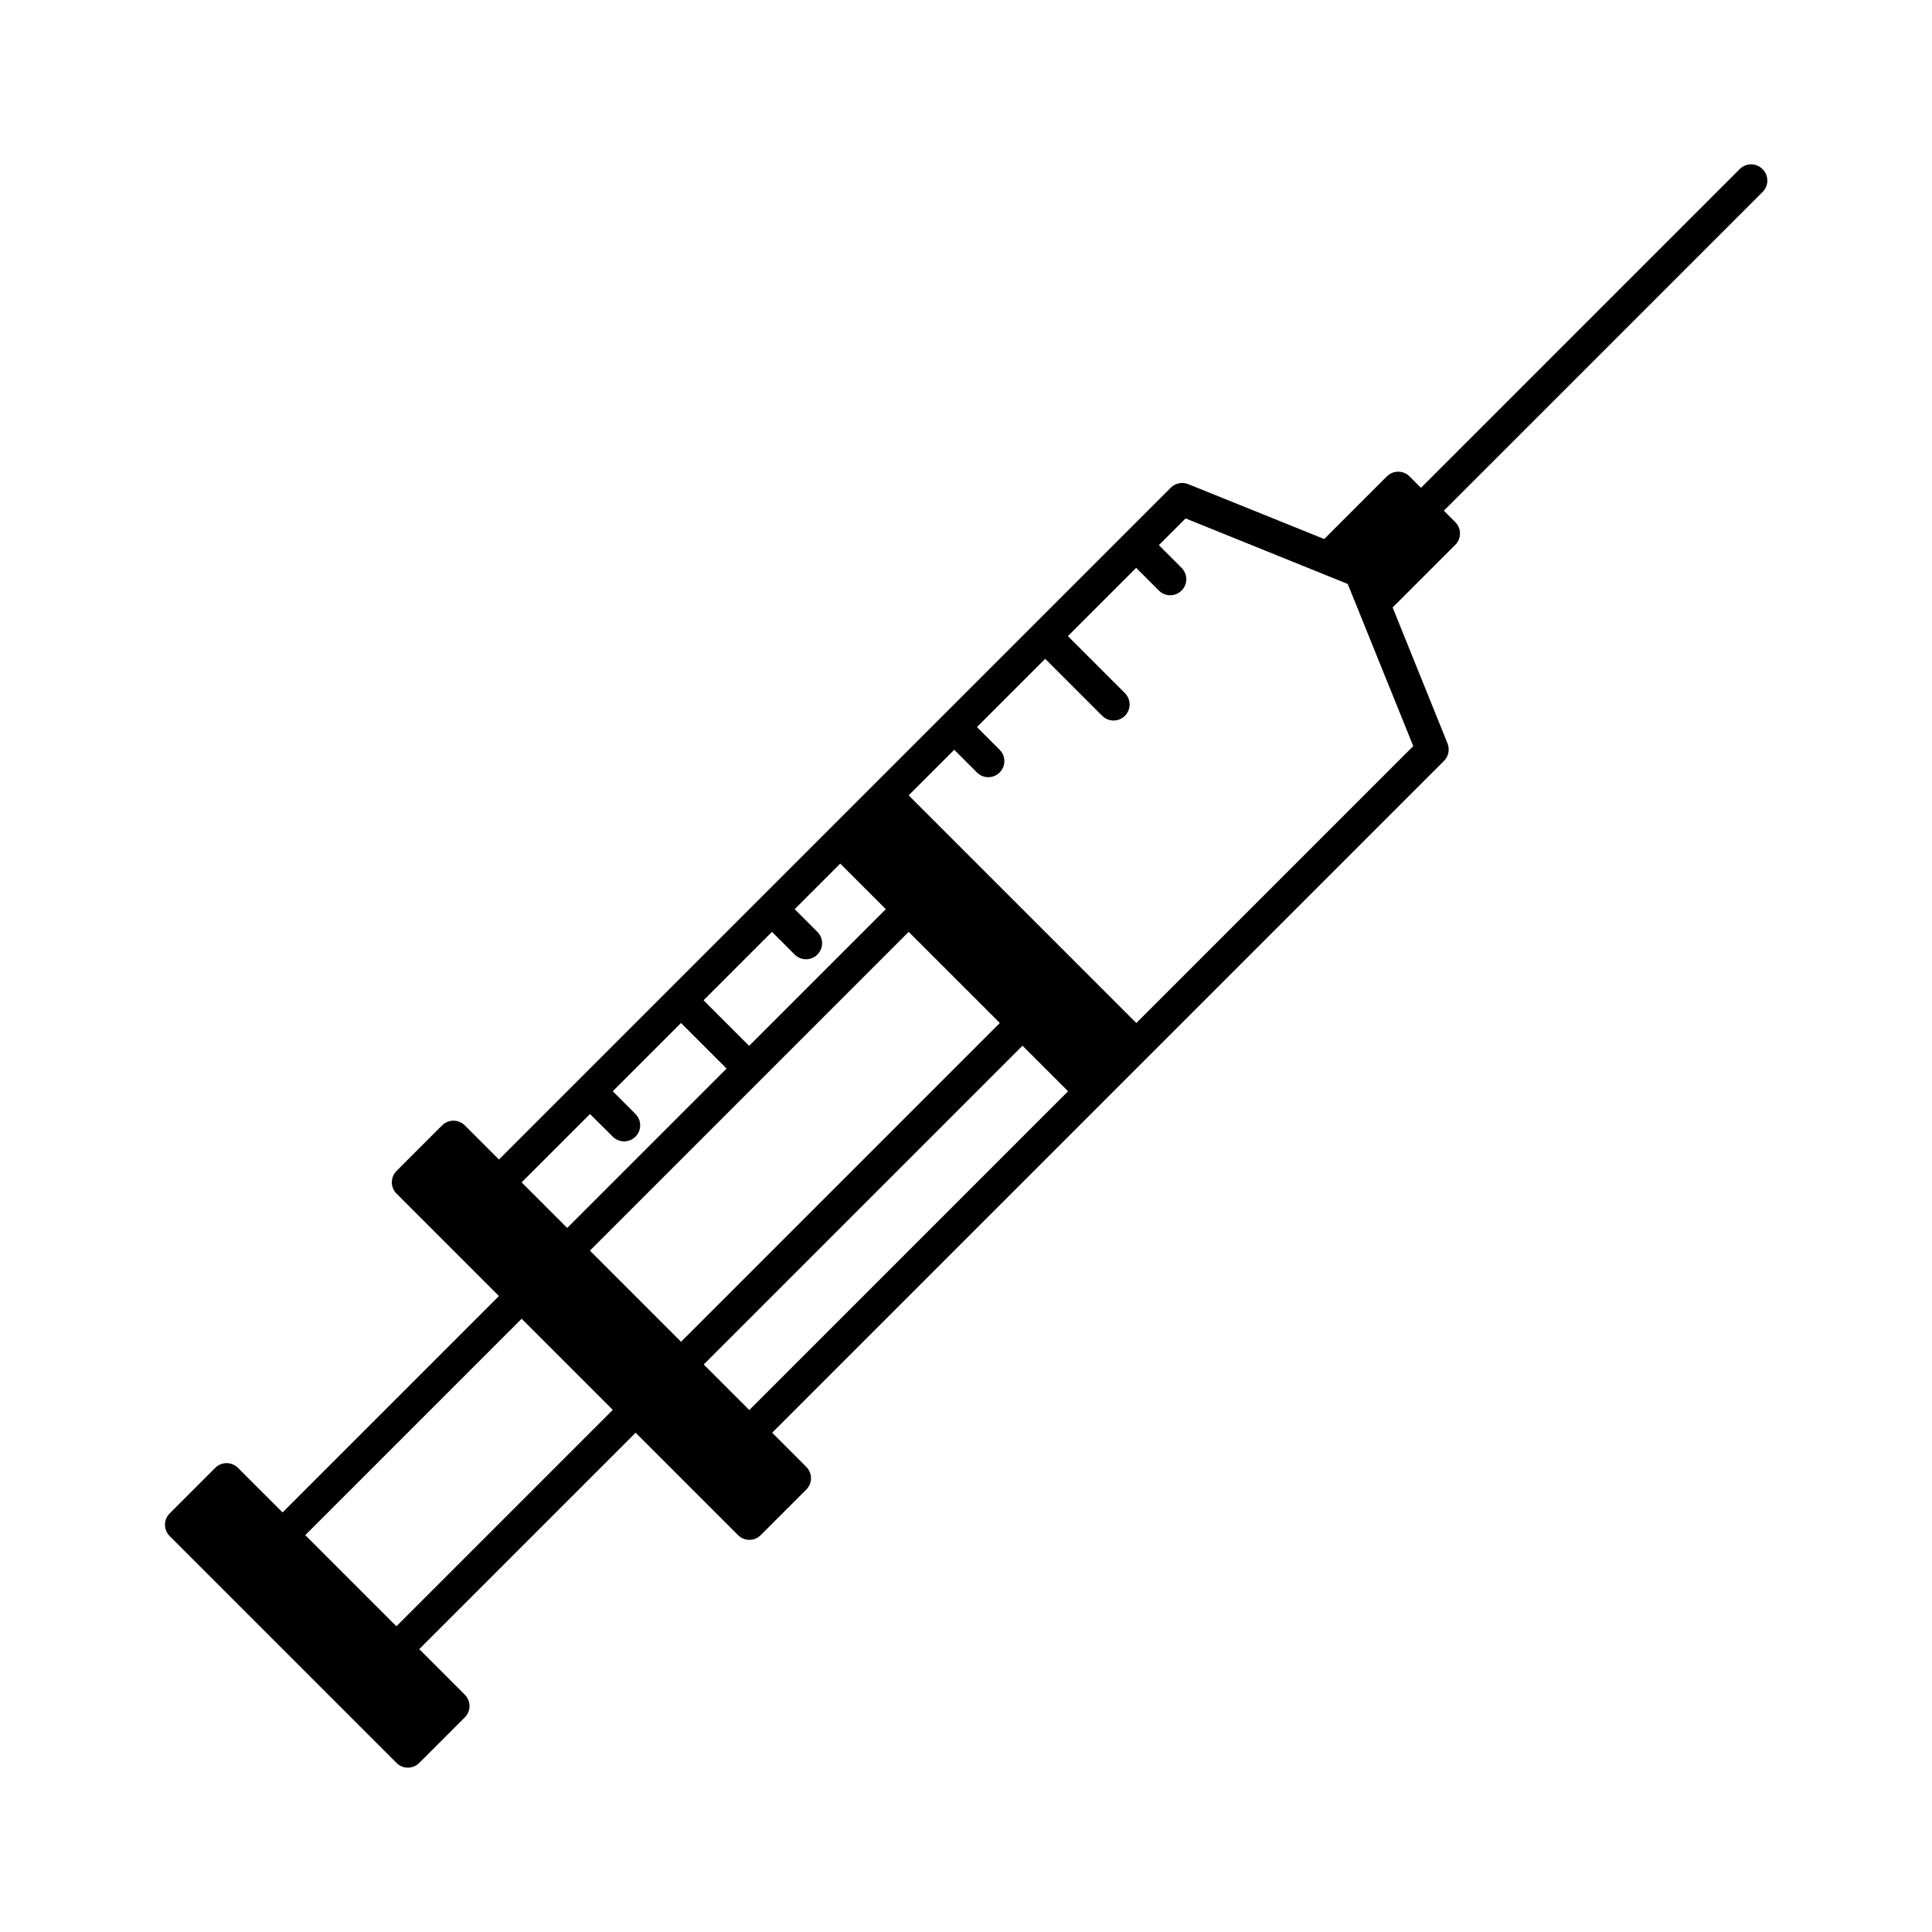 <?xml version="1.0" encoding="UTF-8"?>
<svg id="expanded" xmlns="http://www.w3.org/2000/svg" viewBox="0 0 120 120">
  <defs>
    <style>
      .cls-1 {
        stroke-width: 0px;
      }
    </style>
  </defs>
  <path class="cls-1" d="m109.47,10.5c-.39-.39-1.02-.39-1.41,0l-19.8,19.8-.71-.71c-.39-.39-1.02-.39-1.41,0l-3.89,3.89-8.45-3.41c-.37-.15-.8-.06-1.08.22l-30.42,30.42h0s-1.41,1.41-1.41,1.41h0s-9.9,9.9-9.9,9.9l-2.12-2.12c-.39-.39-1.02-.39-1.41,0l-2.83,2.83c-.39.39-.39,1.02,0,1.41l6.36,6.36-13.44,13.44-2.77-2.77c-.39-.39-1.02-.39-1.41,0l-2.83,2.83c-.39.39-.39,1.02,0,1.41l14.09,14.09c.39.39,1.02.39,1.41,0l2.83-2.83c.39-.39.39-1.02,0-1.41l-2.83-2.83,13.44-13.44,6.36,6.36c.39.39,1.02.39,1.41,0l2.83-2.83c.39-.39.39-1.02,0-1.41l-2.12-2.12,41.73-41.73c.28-.28.37-.71.22-1.08l-3.41-8.45,3.89-3.89c.39-.39.39-1.02,0-1.41l-.71-.71,19.8-19.8c.39-.39.39-1.02,0-1.41ZM36.64,77.68l9.9-9.9h0s1.41-1.41,1.41-1.41h0s8.49-8.49,8.49-8.49l5.66,5.66-19.8,19.8-5.66-5.66Zm11.31-19.8l1.41,1.41c.39.39,1.02.39,1.41,0,.39-.39.39-1.02,0-1.41l-1.41-1.41,2.83-2.83,2.83,2.83-8.49,8.49-2.83-2.83,4.24-4.24Zm-11.31,11.31l1.42,1.41c.39.39,1.02.39,1.41,0,.39-.39.39-1.02,0-1.41l-1.41-1.41,4.24-4.24,2.83,2.83-9.9,9.9-2.83-2.83,4.24-4.24Zm-12.02,31.82l-5.66-5.66,13.44-13.44,5.66,5.66-13.44,13.44Zm19.09-16.26l19.8-19.8,2.83,2.83-19.8,19.8-2.83-2.83Zm26.87-21.21l-14.14-14.14,2.83-2.83,1.41,1.41c.39.39,1.02.39,1.41,0s.39-1.02,0-1.41l-1.41-1.41,4.24-4.24,3.54,3.54c.39.39,1.02.39,1.41,0,.39-.39.39-1.02,0-1.41l-3.54-3.54,4.24-4.24,1.41,1.41c.39.39,1.02.39,1.41,0s.39-1.02,0-1.41l-1.41-1.41,1.66-1.66,10.07,4.07,4.07,10.07-17.22,17.22Z"/>
</svg>